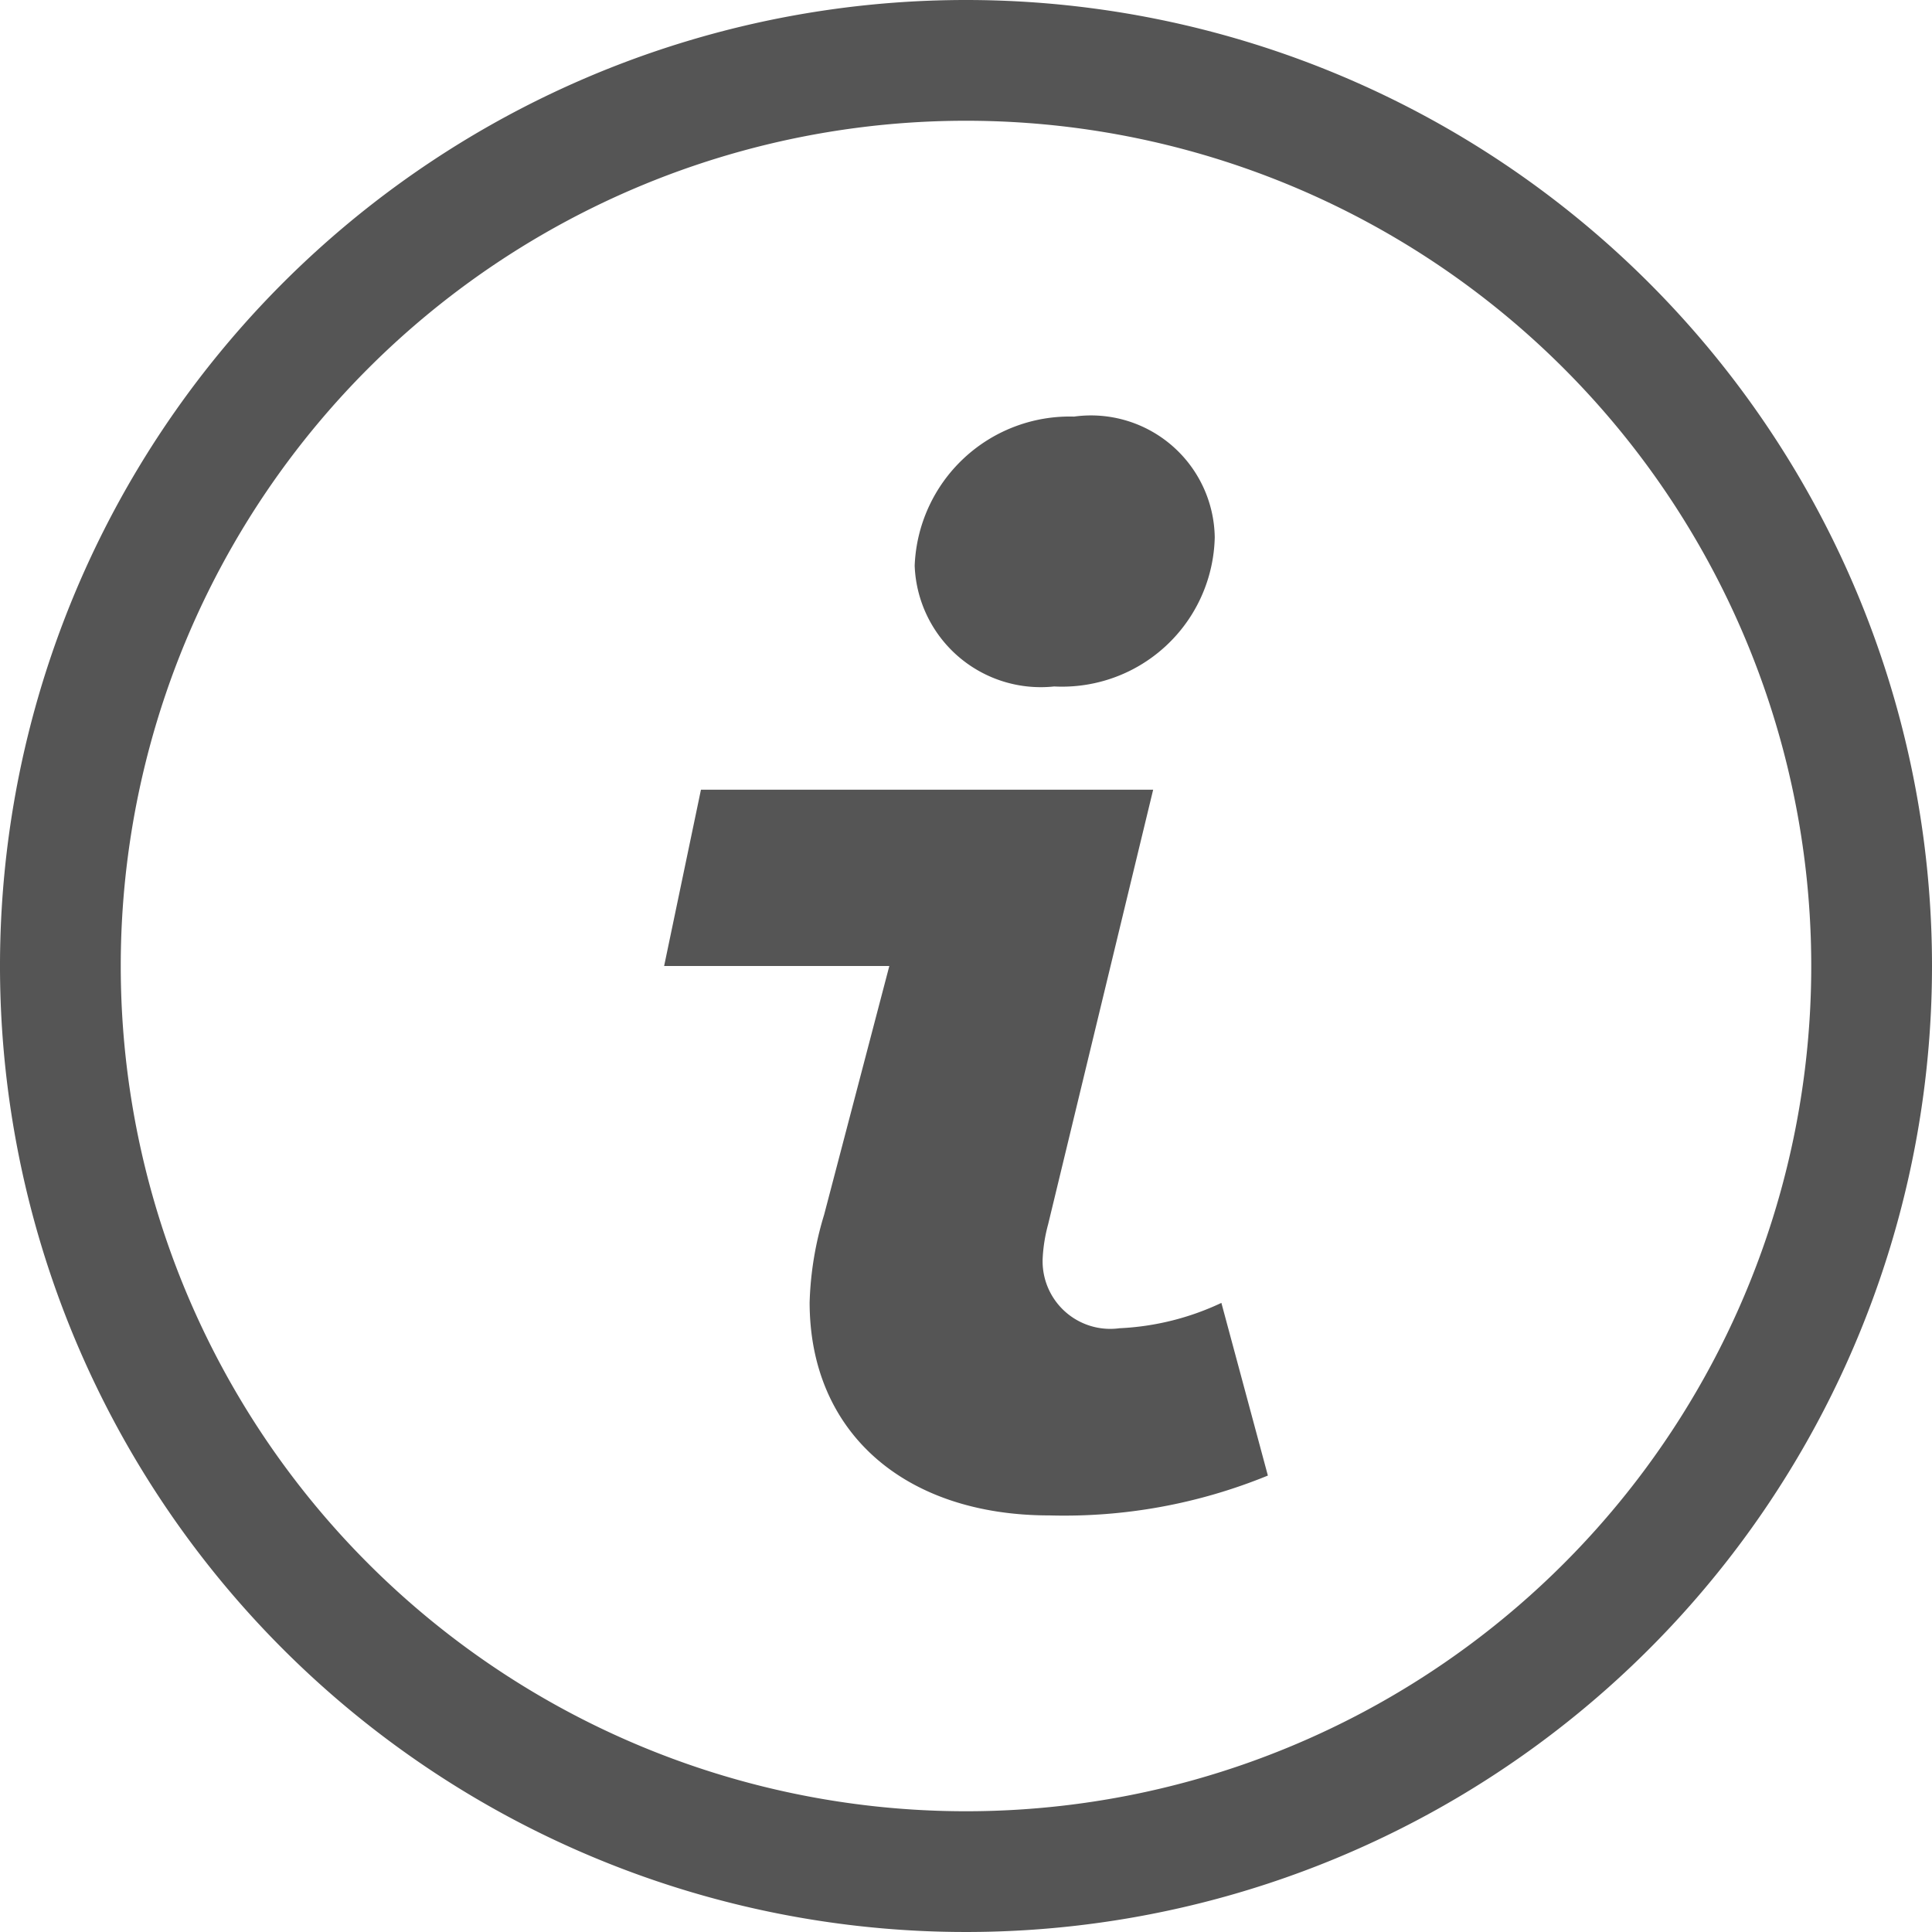 <svg xmlns="http://www.w3.org/2000/svg" viewBox="0 0 32 32"><defs><style>.a{fill:#555;}</style></defs><path class="a" d="M16,2A14,14,0,1,1,2,16,14,14,0,0,1,16,2m0-2A16,16,0,1,0,32,16,16,16,0,0,0,16,0Z"/><path class="a" d="M13.41,21.57a5.49,5.49,0,0,1,.24-1.45L14.73,16H11l.61-2.92H19.1l-1.74,7.2a2.62,2.62,0,0,0-.09.56A1.12,1.12,0,0,0,18.54,22a4.42,4.42,0,0,0,1.69-.42L21,24.44a8.9,8.9,0,0,1-3.62.66C15,25.1,13.41,23.74,13.41,21.57Zm1.74-12.2A2.57,2.57,0,0,1,17.79,6.9a2.05,2.05,0,0,1,2.33,2,2.53,2.53,0,0,1-2.66,2.47A2.09,2.09,0,0,1,15.15,9.37Z"/></svg>
